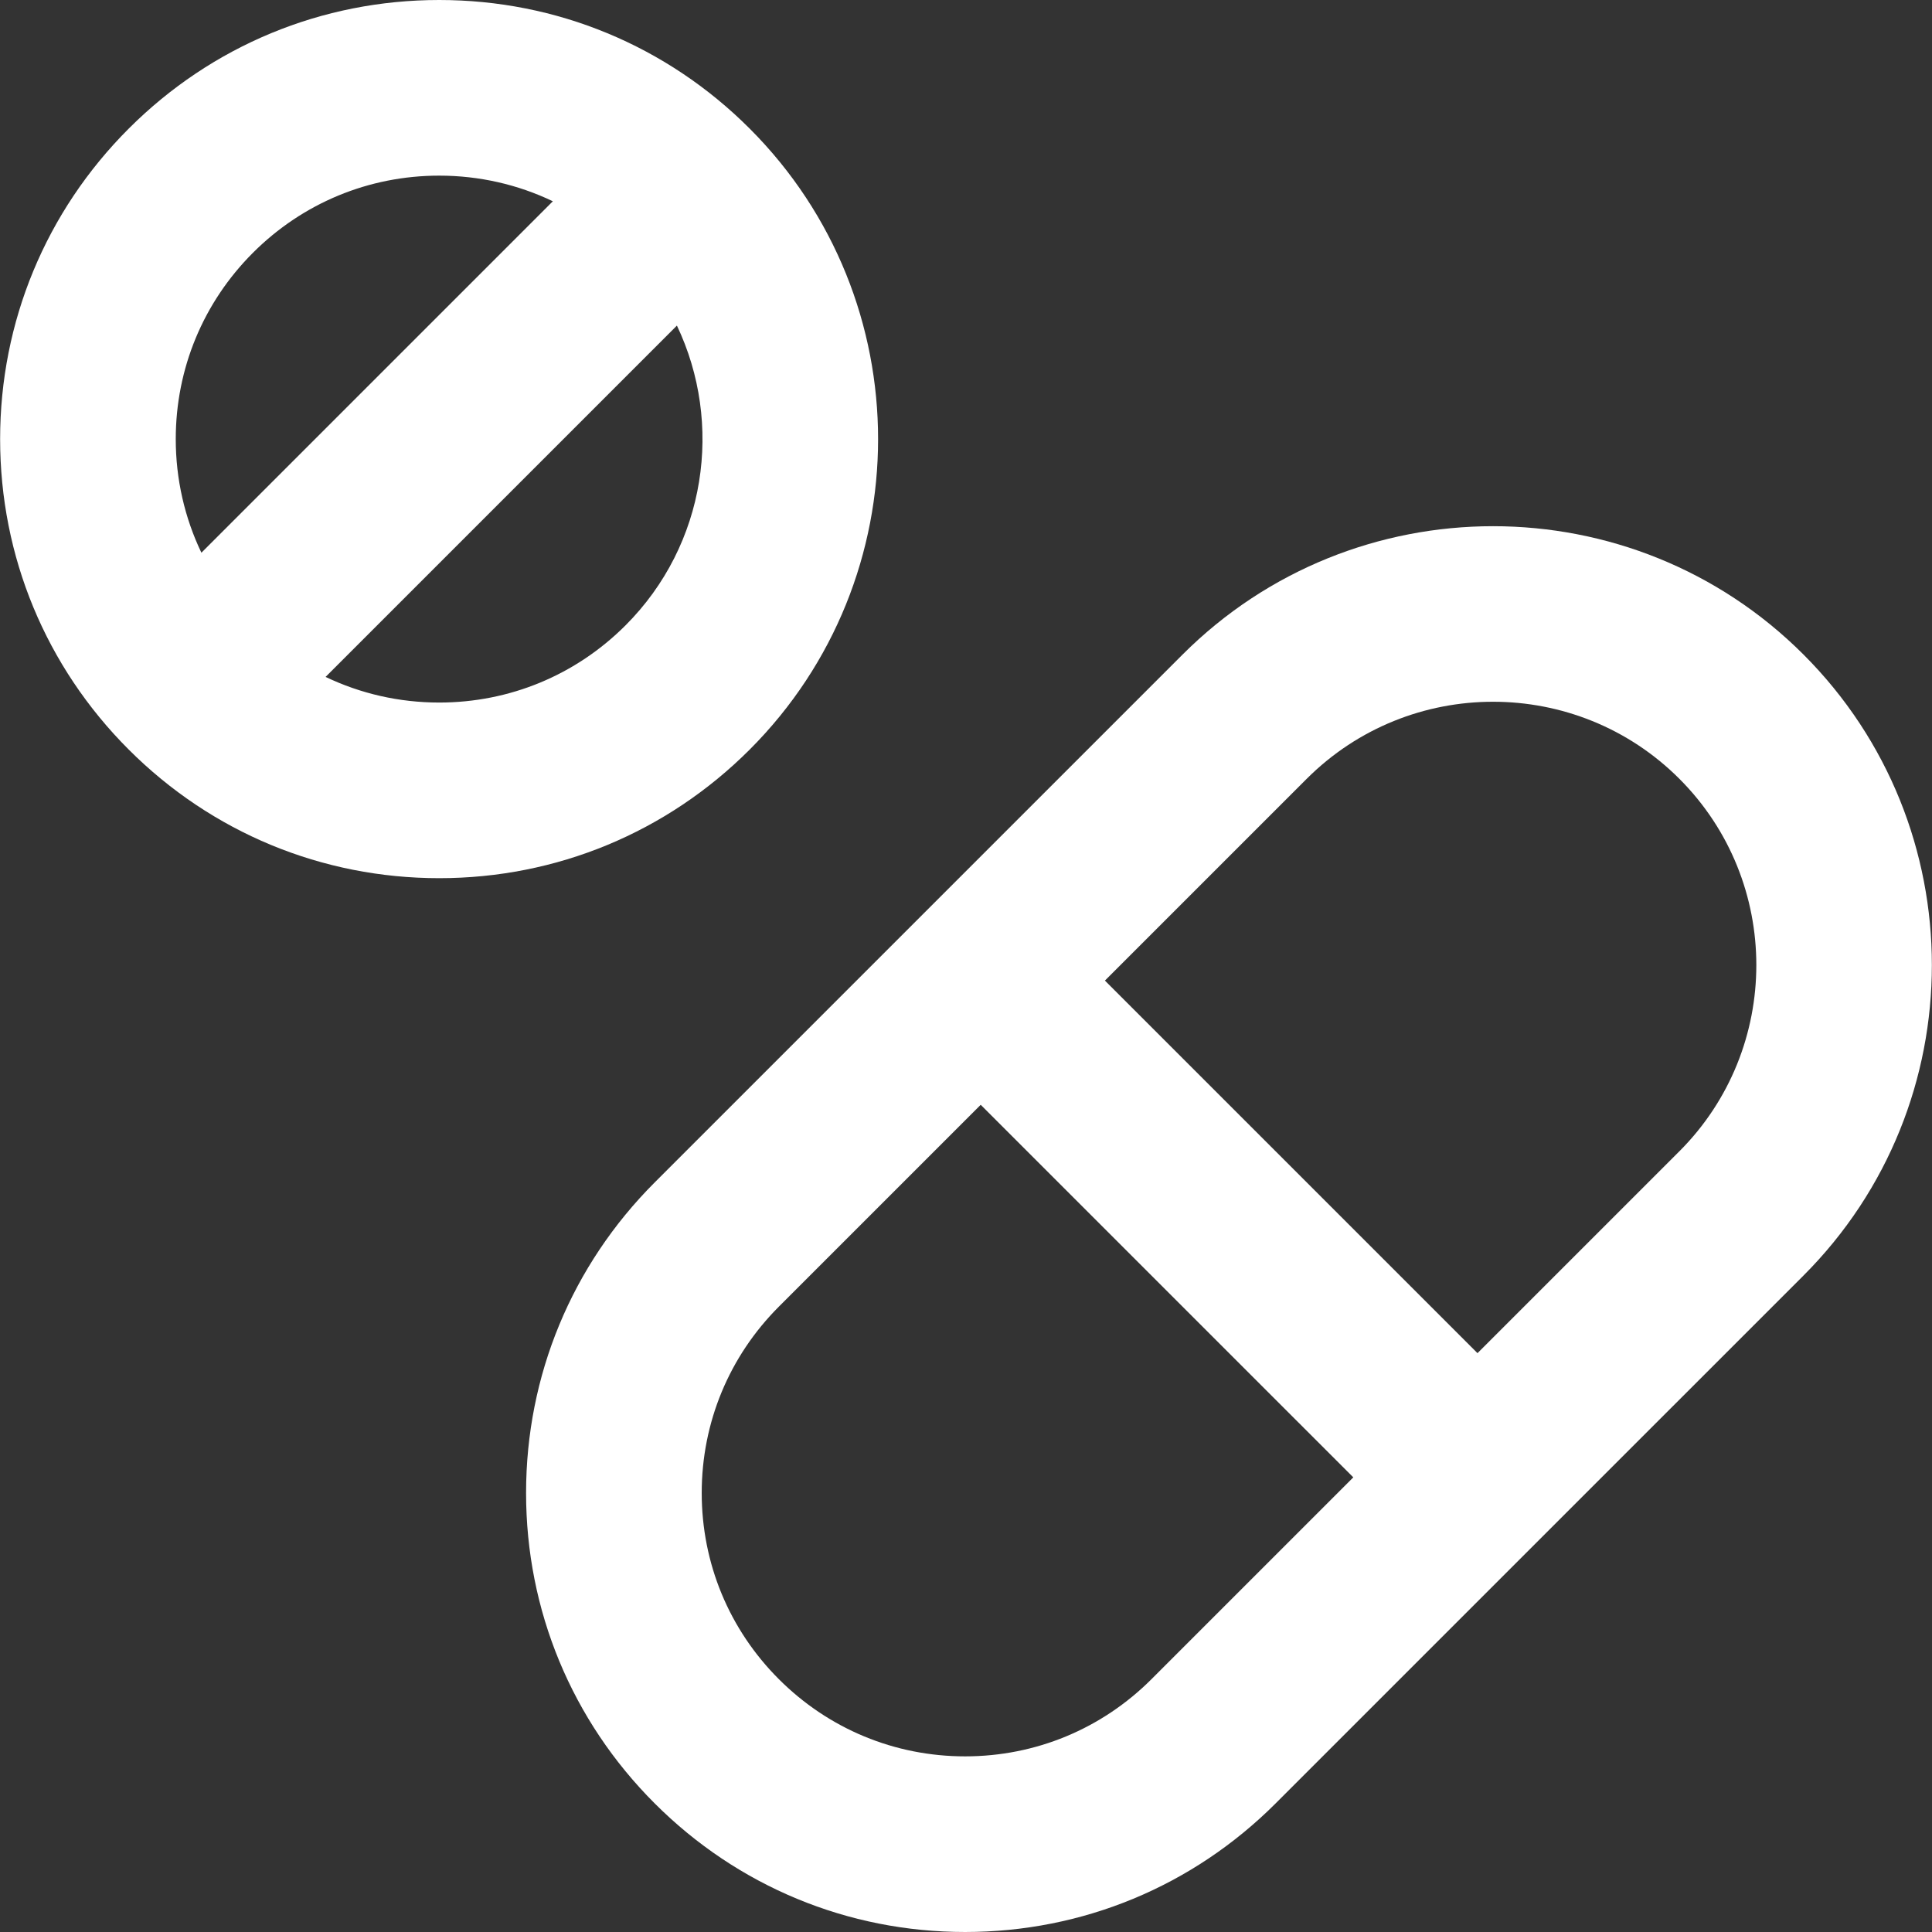 <?xml version="1.0" encoding="UTF-8" standalone="no"?>
<!-- Generator: Adobe Illustrator 19.0.0, SVG Export Plug-In . SVG Version: 6.00 Build 0)  -->

<svg
   xmlns:dc="http://purl.org/dc/elements/1.1/"
   xmlns:cc="http://creativecommons.org/ns#"
   xmlns:rdf="http://www.w3.org/1999/02/22-rdf-syntax-ns#"
   xmlns:svg="http://www.w3.org/2000/svg"
   xmlns="http://www.w3.org/2000/svg"
   xmlns:sodipodi="http://sodipodi.sourceforge.net/DTD/sodipodi-0.dtd"
   xmlns:inkscape="http://www.inkscape.org/namespaces/inkscape"
   version="1.1"
   id="Layer_1"
   x="0px"
   y="0px"
   viewBox="0 0 512.002 512.002"
   style="enable-background:new 0 0 512.002 512.002;"
   xml:space="preserve"
   sodipodi:docname="pills-medical-svgrepo-com.svg"
   inkscape:version="0.92.3 (2405546, 2018-03-11)"><rect x="0" y="0" width="512.002" height="512.002" fill="#333333" stroke="none"/><defs
   id="defs936" /><sodipodi:namedview
   pagecolor="#ffffff"
   bordercolor="#666666"
   borderopacity="1"
   objecttolerance="10"
   gridtolerance="10"
   guidetolerance="10"
   inkscape:pageopacity="0"
   inkscape:pageshadow="2"
   inkscape:window-width="1920"
   inkscape:window-height="1051"
   id="namedview934"
   showgrid="false"
   inkscape:zoom="0.46093569"
   inkscape:cx="256.00101"
   inkscape:cy="256.00101"
   inkscape:window-x="-9"
   inkscape:window-y="-9"
   inkscape:window-maximized="1"
   inkscape:current-layer="Layer_1" />
<g
   id="g895">
	<g
   id="g893">
		<path
   d="m 477.954,173.469 c -45.371,-45.366 -119.2,-45.36 -164.58,0.017 -0.003,0.003 -0.005,0.005 -0.008,0.008 L 173.517,313.341 c -21.987,21.985 -34.096,51.211 -34.101,82.294 -0.005,31.086 12.1,60.31 34.079,82.281 21.976,21.982 51.191,34.087 82.272,34.085 0.005,0 0.012,0 0.017,0 31.083,-0.005 60.309,-12.116 82.294,-34.101 L 477.935,338.048 c 0.005,-0.005 0.009,-0.011 0.014,-0.016 45.359,-45.373 45.363,-119.191 0.005,-164.563 z M 305.168,444.987 c -13.197,13.196 -30.737,20.464 -49.388,20.468 -0.005,0 -0.008,0 -0.011,0 -18.646,0 -36.172,-7.263 -49.36,-20.454 -13.186,-13.183 -20.449,-30.714 -20.446,-49.361 0.003,-18.652 7.272,-36.192 20.466,-49.388 l 53.471,-53.471 98.74,98.735 z M 445.028,305.13 c -0.002,0.002 -0.003,0.003 -0.005,0.005 l -53.471,53.468 -98.738,-98.735 53.464,-53.462 c 0.002,-0.002 0.005,-0.005 0.008,-0.006 27.234,-27.232 71.534,-27.238 98.754,-0.022 27.214,27.226 27.209,71.525 -0.012,98.752 z"
   id="path891"
   inkscape:connector-curvature="0"
   style="fill:#ffffff;fill-opacity:1" />
	</g>
</g>
<g
   id="g901"
   style="fill:#ffffff;fill-opacity:1">
	<g
   id="g899"
   style="fill:#ffffff;fill-opacity:1">
		<path
   d="M 198.675,34.082 C 176.698,12.103 147.476,0 116.395,0 85.315,0 56.094,12.103 34.115,34.082 12.136,56.061 0.031,85.284 0.031,116.365 c 0,31.082 12.105,60.303 34.084,82.28 21.977,21.979 51.198,34.082 82.28,34.082 31.082,0 60.303,-12.103 82.28,-34.082 45.369,-45.369 45.369,-119.192 0,-164.563 z M 46.577,116.365 c 0,-18.649 7.264,-36.183 20.451,-49.371 13.188,-13.188 30.72,-20.449 49.368,-20.449 10.595,0 20.829,2.351 30.112,6.794 l -93.136,93.136 c -4.443,-9.281 -6.795,-19.515 -6.795,-30.11 z m 119.186,49.368 c -13.186,13.186 -30.718,20.449 -49.368,20.449 -10.595,0 -20.829,-2.351 -30.112,-6.794 l 93.106,-93.105 c 12.358,25.947 7.828,57.997 -13.626,79.45 z"
   id="path897"
   inkscape:connector-curvature="0"
   style="fill:#ffffff;fill-opacity:1" />
	</g>
</g>
<g
   id="g903">
</g>
<g
   id="g905">
</g>
<g
   id="g907">
</g>
<g
   id="g909">
</g>
<g
   id="g911">
</g>
<g
   id="g913">
</g>
<g
   id="g915">
</g>
<g
   id="g917">
</g>
<g
   id="g919">
</g>
<g
   id="g921">
</g>
<g
   id="g923">
</g>
<g
   id="g925">
</g>
<g
   id="g927">
</g>
<g
   id="g929">
</g>
<g
   id="g931">
</g>
</svg>